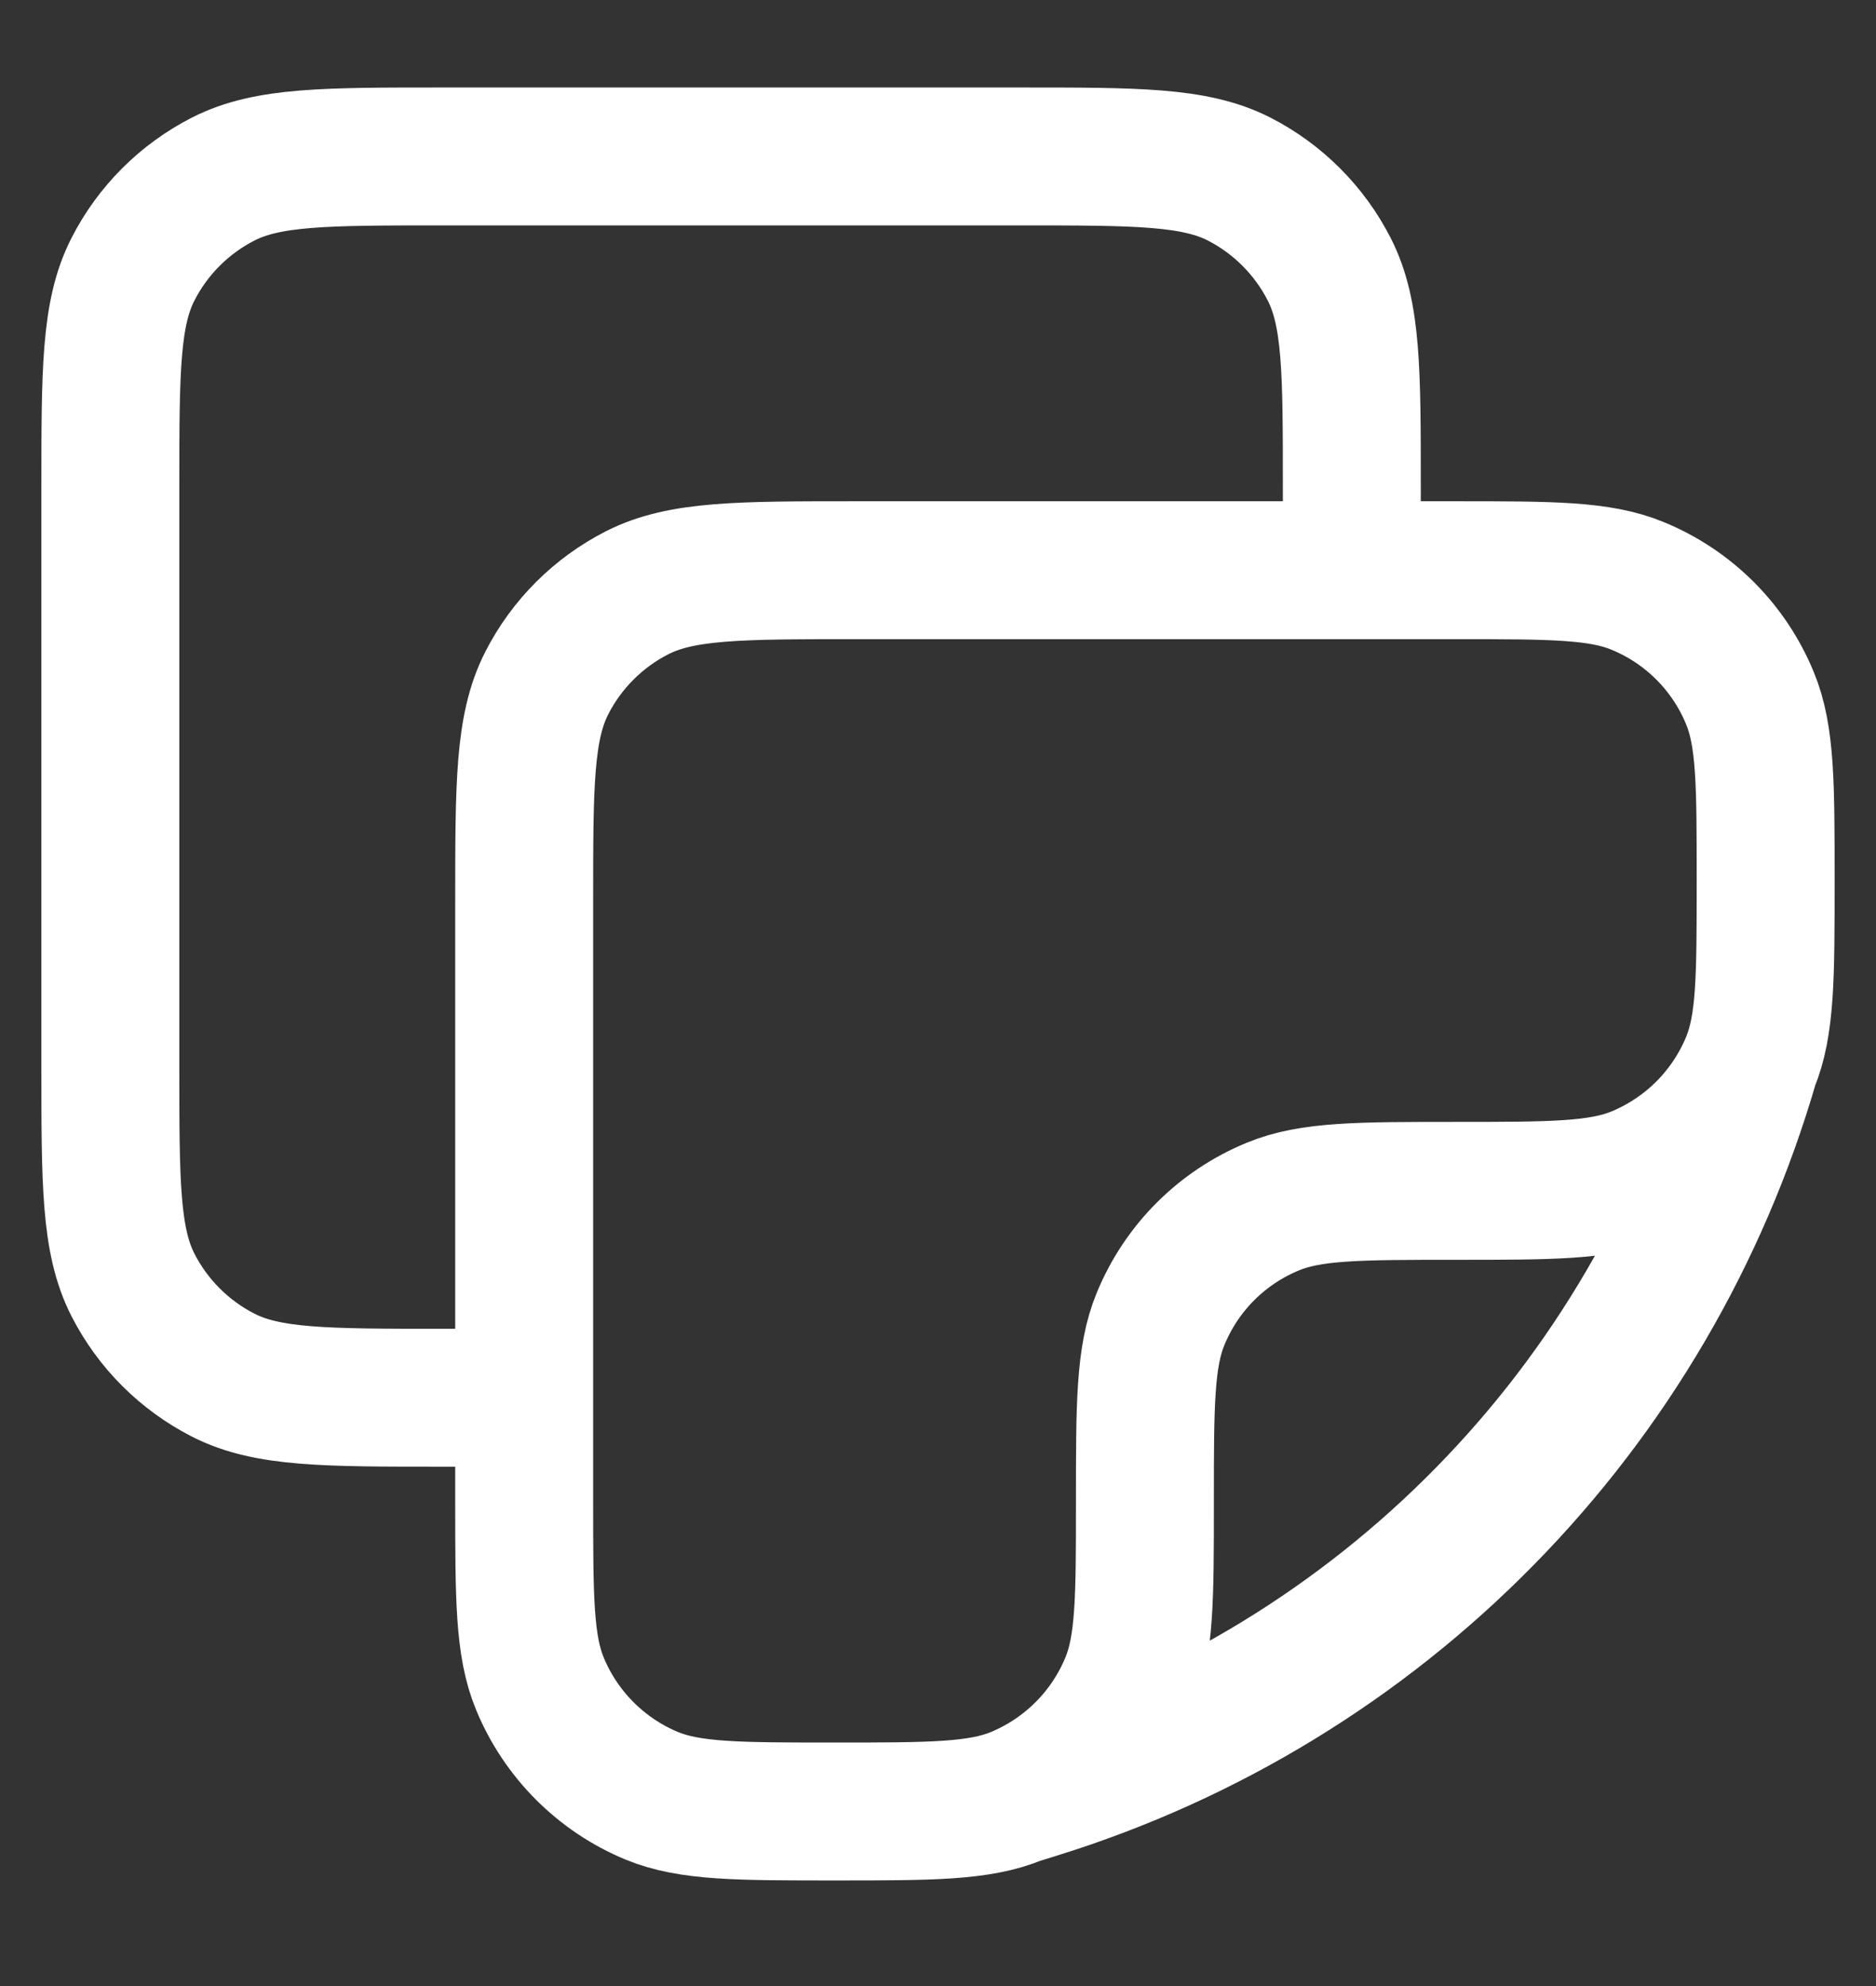 <svg width="17" height="18" viewBox="0 0 17 18" fill="none" xmlns="http://www.w3.org/2000/svg">
<rect x="0" y="0" width="17" height="18" fill="#333333" stroke="none"/>
<path d="M15.857 9.636C16 9.292 16 8.854 16 7.981C16 7.107 16 6.67 15.857 6.326C15.763 6.098 15.625 5.891 15.451 5.717C15.277 5.543 15.07 5.405 14.842 5.311C14.498 5.168 14.061 5.168 13.188 5.168H7.75C6.7 5.168 6.175 5.168 5.774 5.372C5.421 5.552 5.134 5.839 4.954 6.192C4.75 6.592 4.75 7.117 4.75 8.168V13.606C4.75 14.479 4.75 14.916 4.893 15.261C5.083 15.72 5.448 16.086 5.907 16.276C6.252 16.418 6.689 16.418 7.562 16.418C8.436 16.418 8.873 16.418 9.217 16.276M15.857 9.636C15.763 9.863 15.625 10.07 15.451 10.244C15.277 10.418 15.07 10.556 14.842 10.651C14.498 10.793 14.061 10.793 13.188 10.793C12.314 10.793 11.877 10.793 11.533 10.936C11.305 11.03 11.098 11.168 10.924 11.342C10.75 11.516 10.612 11.723 10.518 11.951C10.375 12.295 10.375 12.732 10.375 13.606C10.375 14.479 10.375 14.916 10.232 15.261C10.138 15.488 10 15.695 9.826 15.869C9.652 16.043 9.445 16.181 9.217 16.276M15.857 9.636C15.409 11.181 14.585 12.592 13.457 13.741C12.33 14.89 10.936 15.741 9.399 16.219L9.217 16.276M12.25 5.168V4.418C12.25 3.368 12.25 2.843 12.046 2.442C11.866 2.089 11.579 1.802 11.227 1.622C10.825 1.418 10.3 1.418 9.25 1.418H4C2.95 1.418 2.425 1.418 2.024 1.622C1.671 1.802 1.384 2.089 1.204 2.442C1 2.842 1 3.367 1 4.418V9.668C1 10.718 1 11.243 1.204 11.644C1.384 11.997 1.671 12.284 2.024 12.464C2.424 12.668 2.95 12.668 4.001 12.668H4.75" stroke="white" stroke-width="1.25" stroke-linecap="round" stroke-linejoin="round"/>
</svg>
